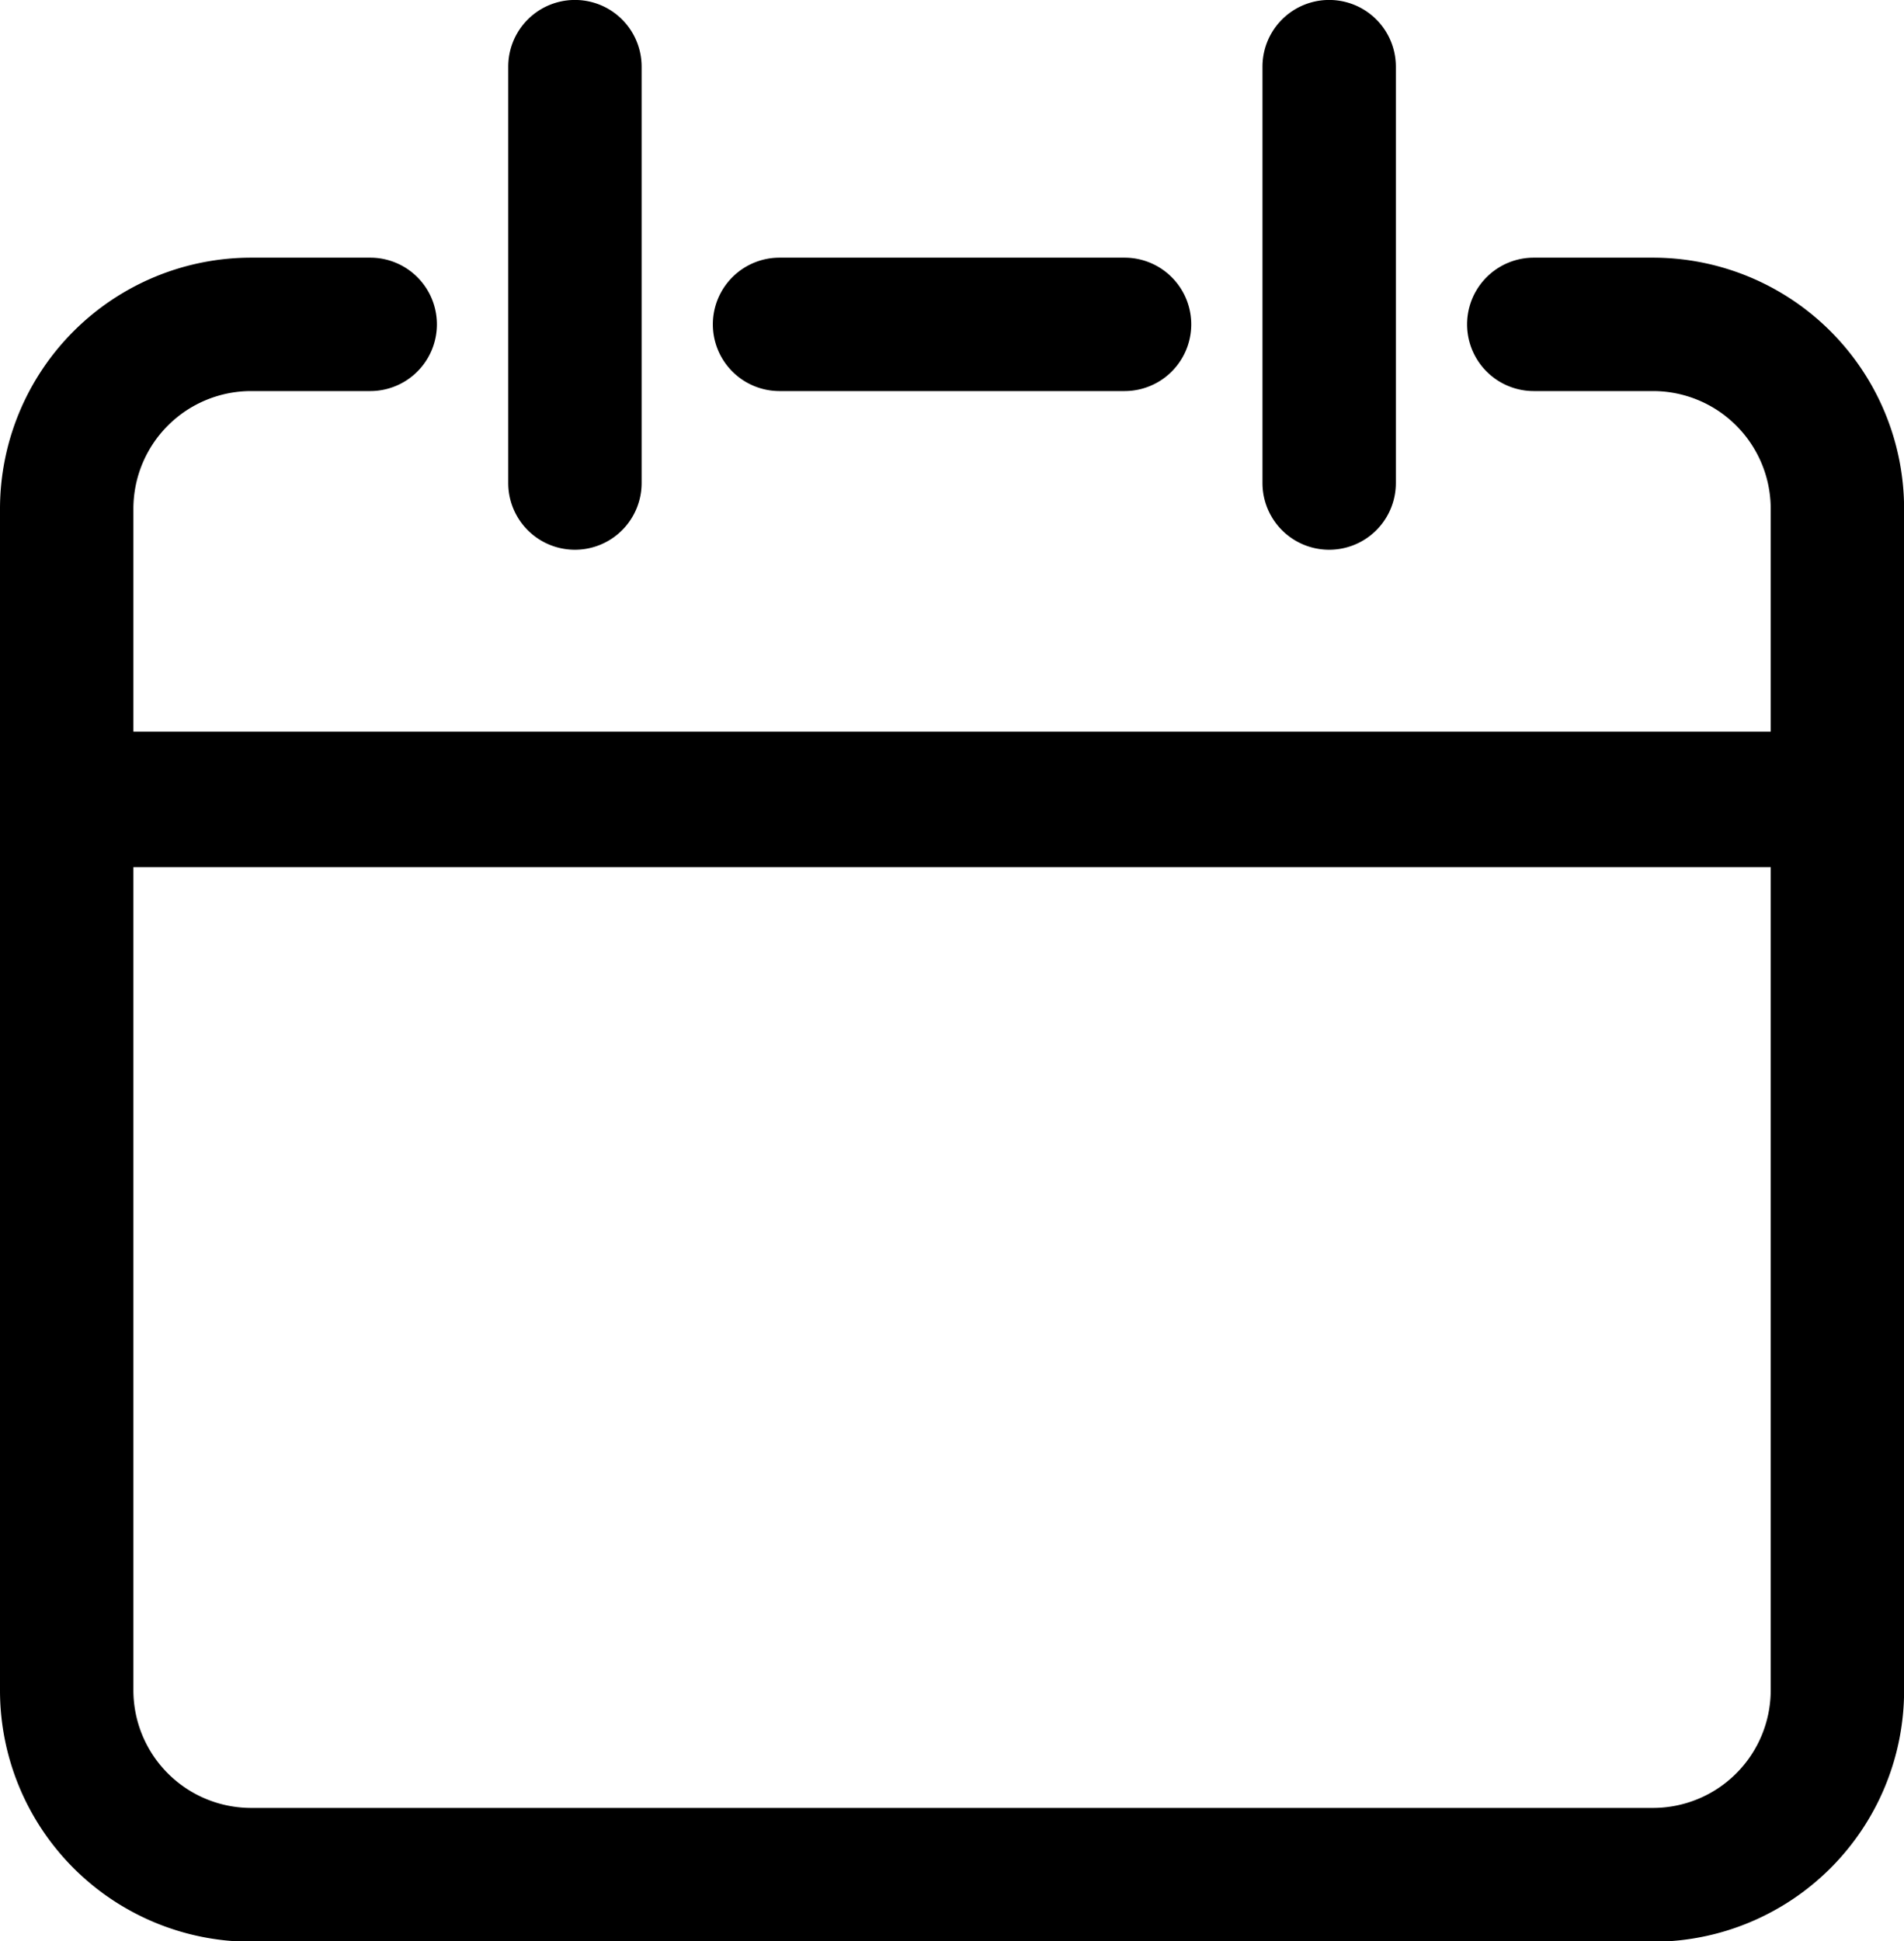 <svg xmlns="http://www.w3.org/2000/svg" viewBox="489.6 165.001 18.885 19.25">
  <defs>
    <style>
    </style>
  </defs>
  <g id="noun_545376_cc" transform="translate(711 358.801)">
    <path id="Path_54" d="M32.023,12.99V8.861a.661.661,0,1,0-1.323,0V12.99a.661.661,0,0,0,1.323,0Z" transform="translate(-247.059 -202)"/>
    <path id="Path_55" d="M64.823,12.99V8.861a.661.661,0,0,0-1.323,0V12.99a.661.661,0,0,0,1.323,0Z" transform="translate(-272.378 -202)"/>
    <path id="Path_56" d="M25,19.4H23.813a.661.661,0,0,0,0,1.323H25a1.168,1.168,0,0,1,1.163,1.163V24.1H9.923V21.886a1.168,1.168,0,0,1,1.163-1.163h1.186a.661.661,0,0,0,0-1.323H11.086A2.492,2.492,0,0,0,8.6,21.886V33.61A2.492,2.492,0,0,0,11.086,36.1H25a2.492,2.492,0,0,0,2.486-2.486V21.886A2.492,2.492,0,0,0,25,19.4Zm0,15.373H11.086A1.168,1.168,0,0,1,9.923,33.61V25.444h16.24V33.61A1.168,1.168,0,0,1,25,34.773Z" transform="translate(-230 -210.645)"/>
    <path id="Path_57" d="M43.683,20.723a.661.661,0,1,0,0-1.323H40.261a.661.661,0,1,0,0,1.323Z" transform="translate(-253.929 -210.645)"/>
  </g>
</svg>
